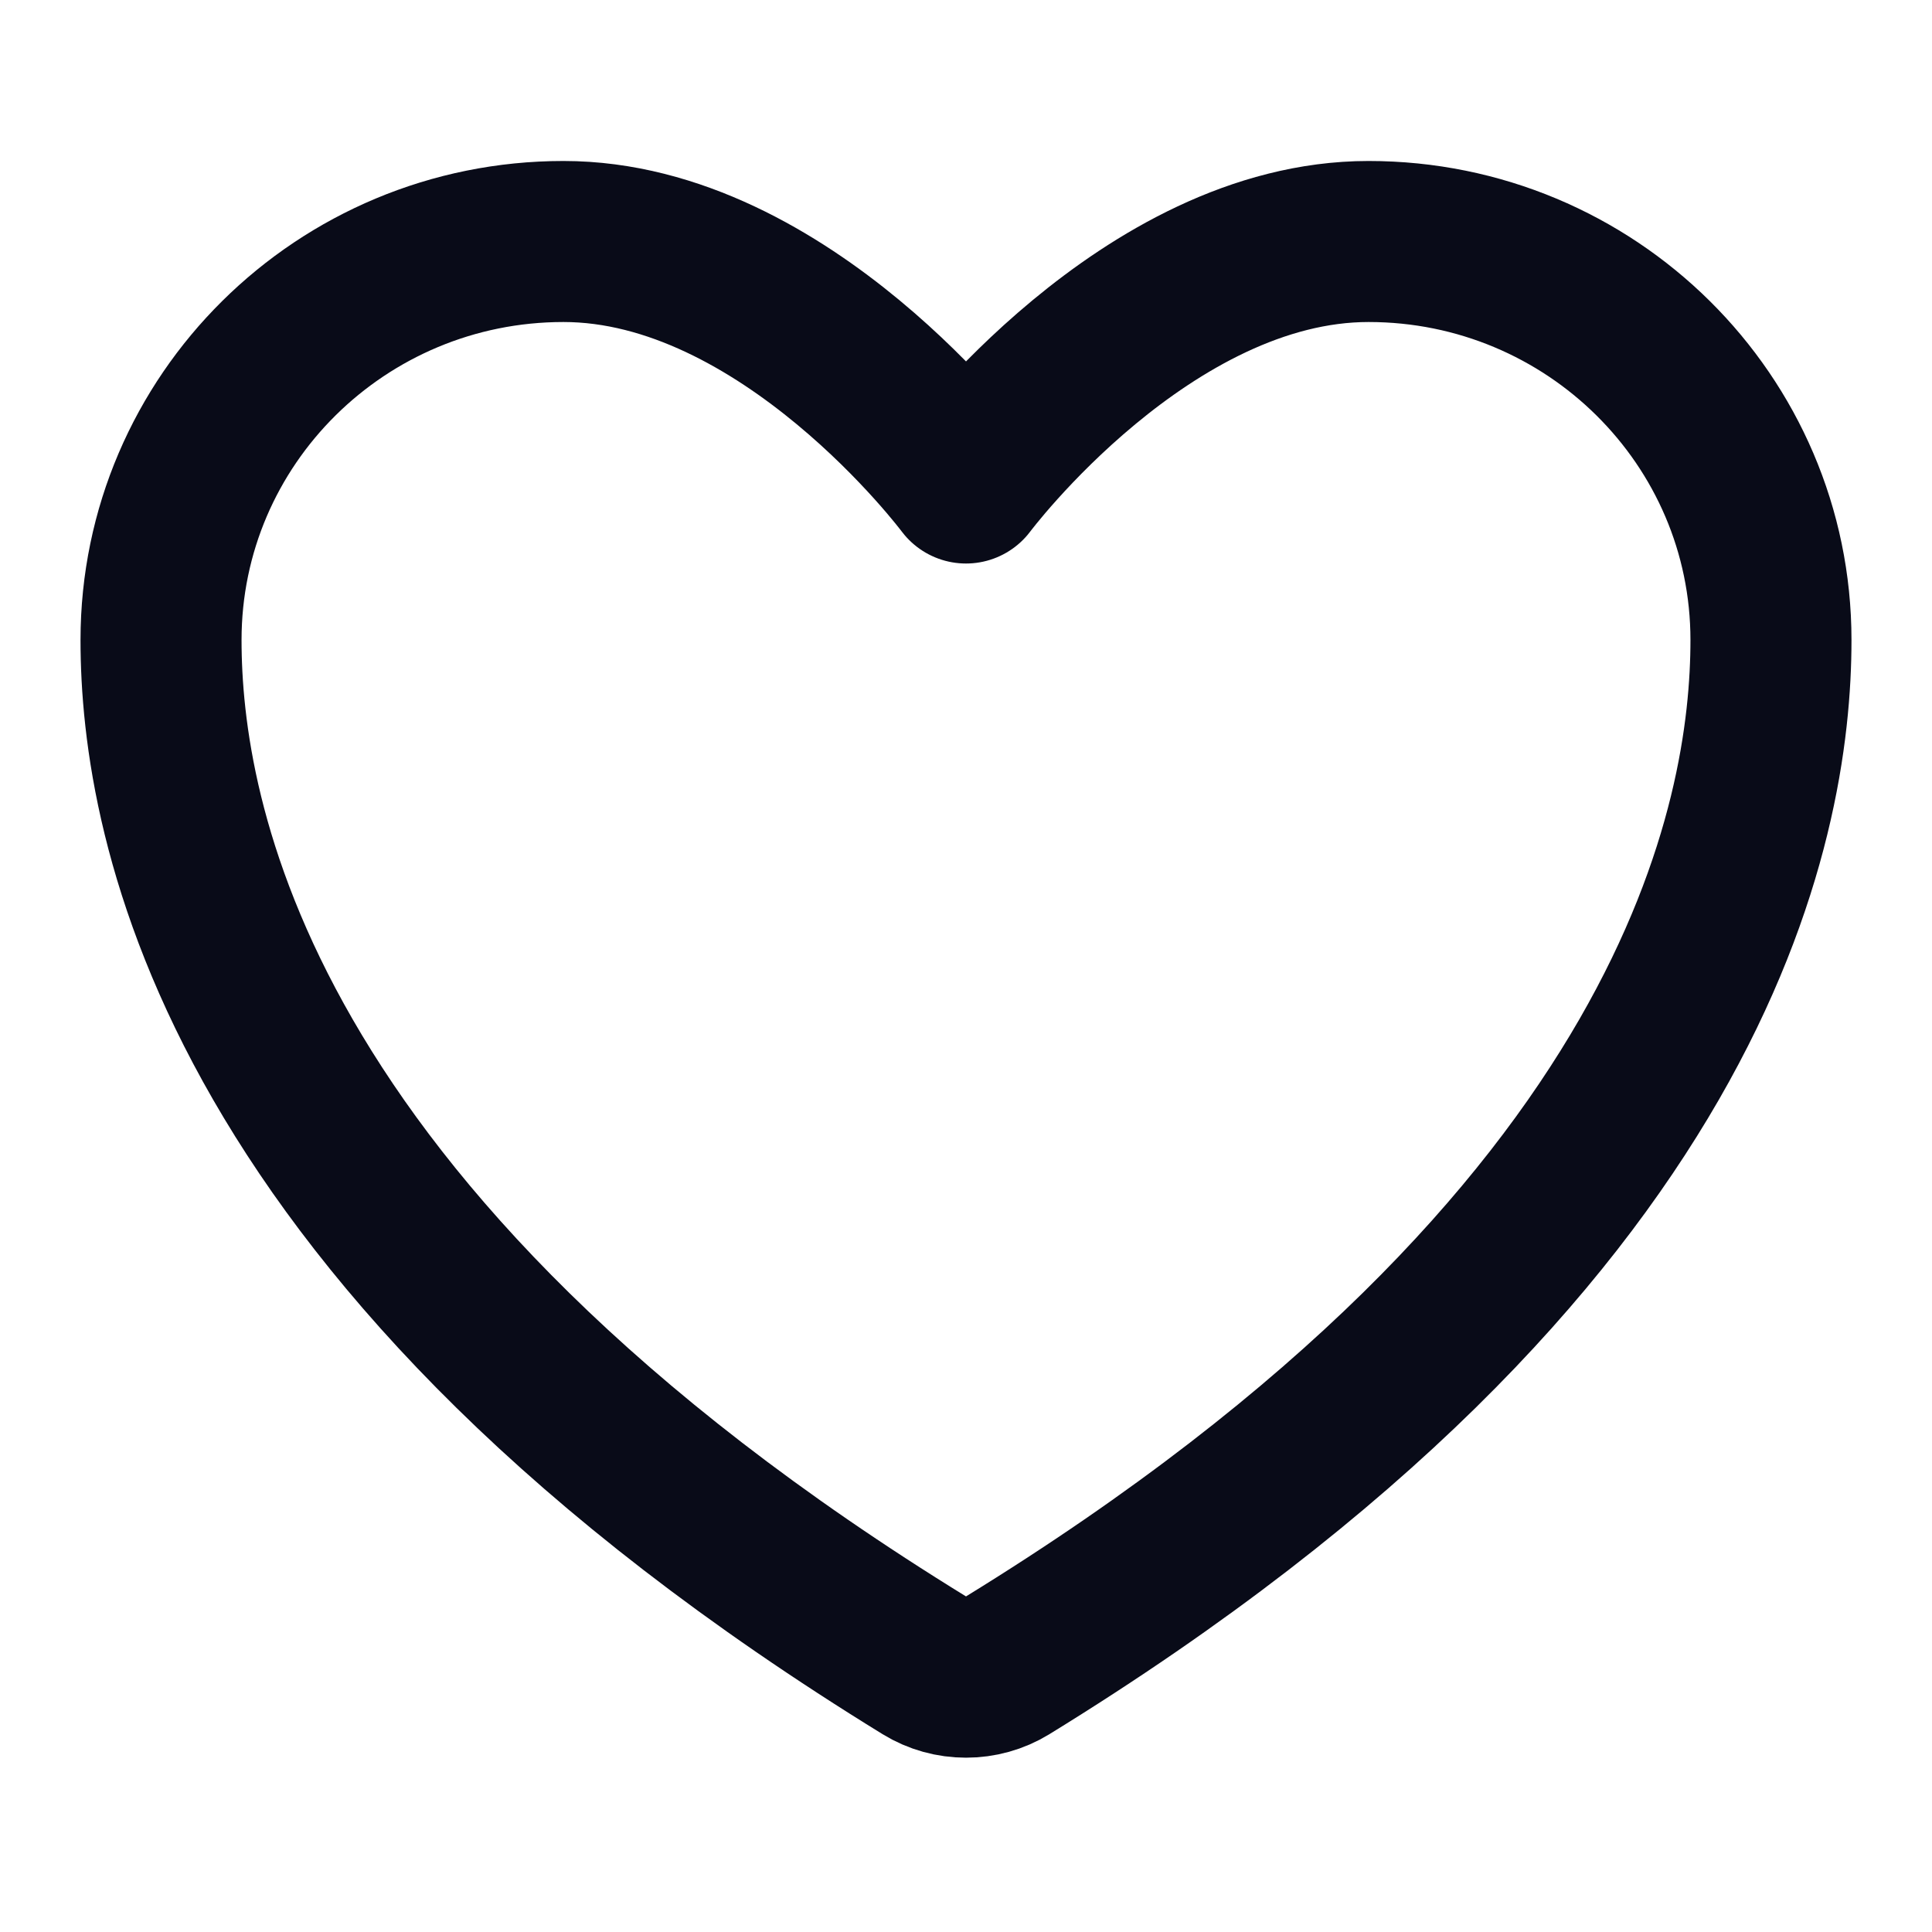<svg width="20" height="20" viewBox="0 0 20 20" fill="none" xmlns="http://www.w3.org/2000/svg">
<path d="M5.833 2.5C3.532 2.5 1.667 4.347 1.667 6.625C1.667 8.464 2.396 12.829 9.573 17.242C9.833 17.402 10.167 17.402 10.427 17.242C17.604 12.829 18.333 8.464 18.333 6.625C18.333 4.347 16.468 2.5 14.167 2.5C11.866 2.5 10 5 10 5C10 5 8.135 2.5 5.833 2.5Z" stroke="#090B18" stroke-width="1.667" stroke-linecap="round" stroke-linejoin="round"/>
</svg>
